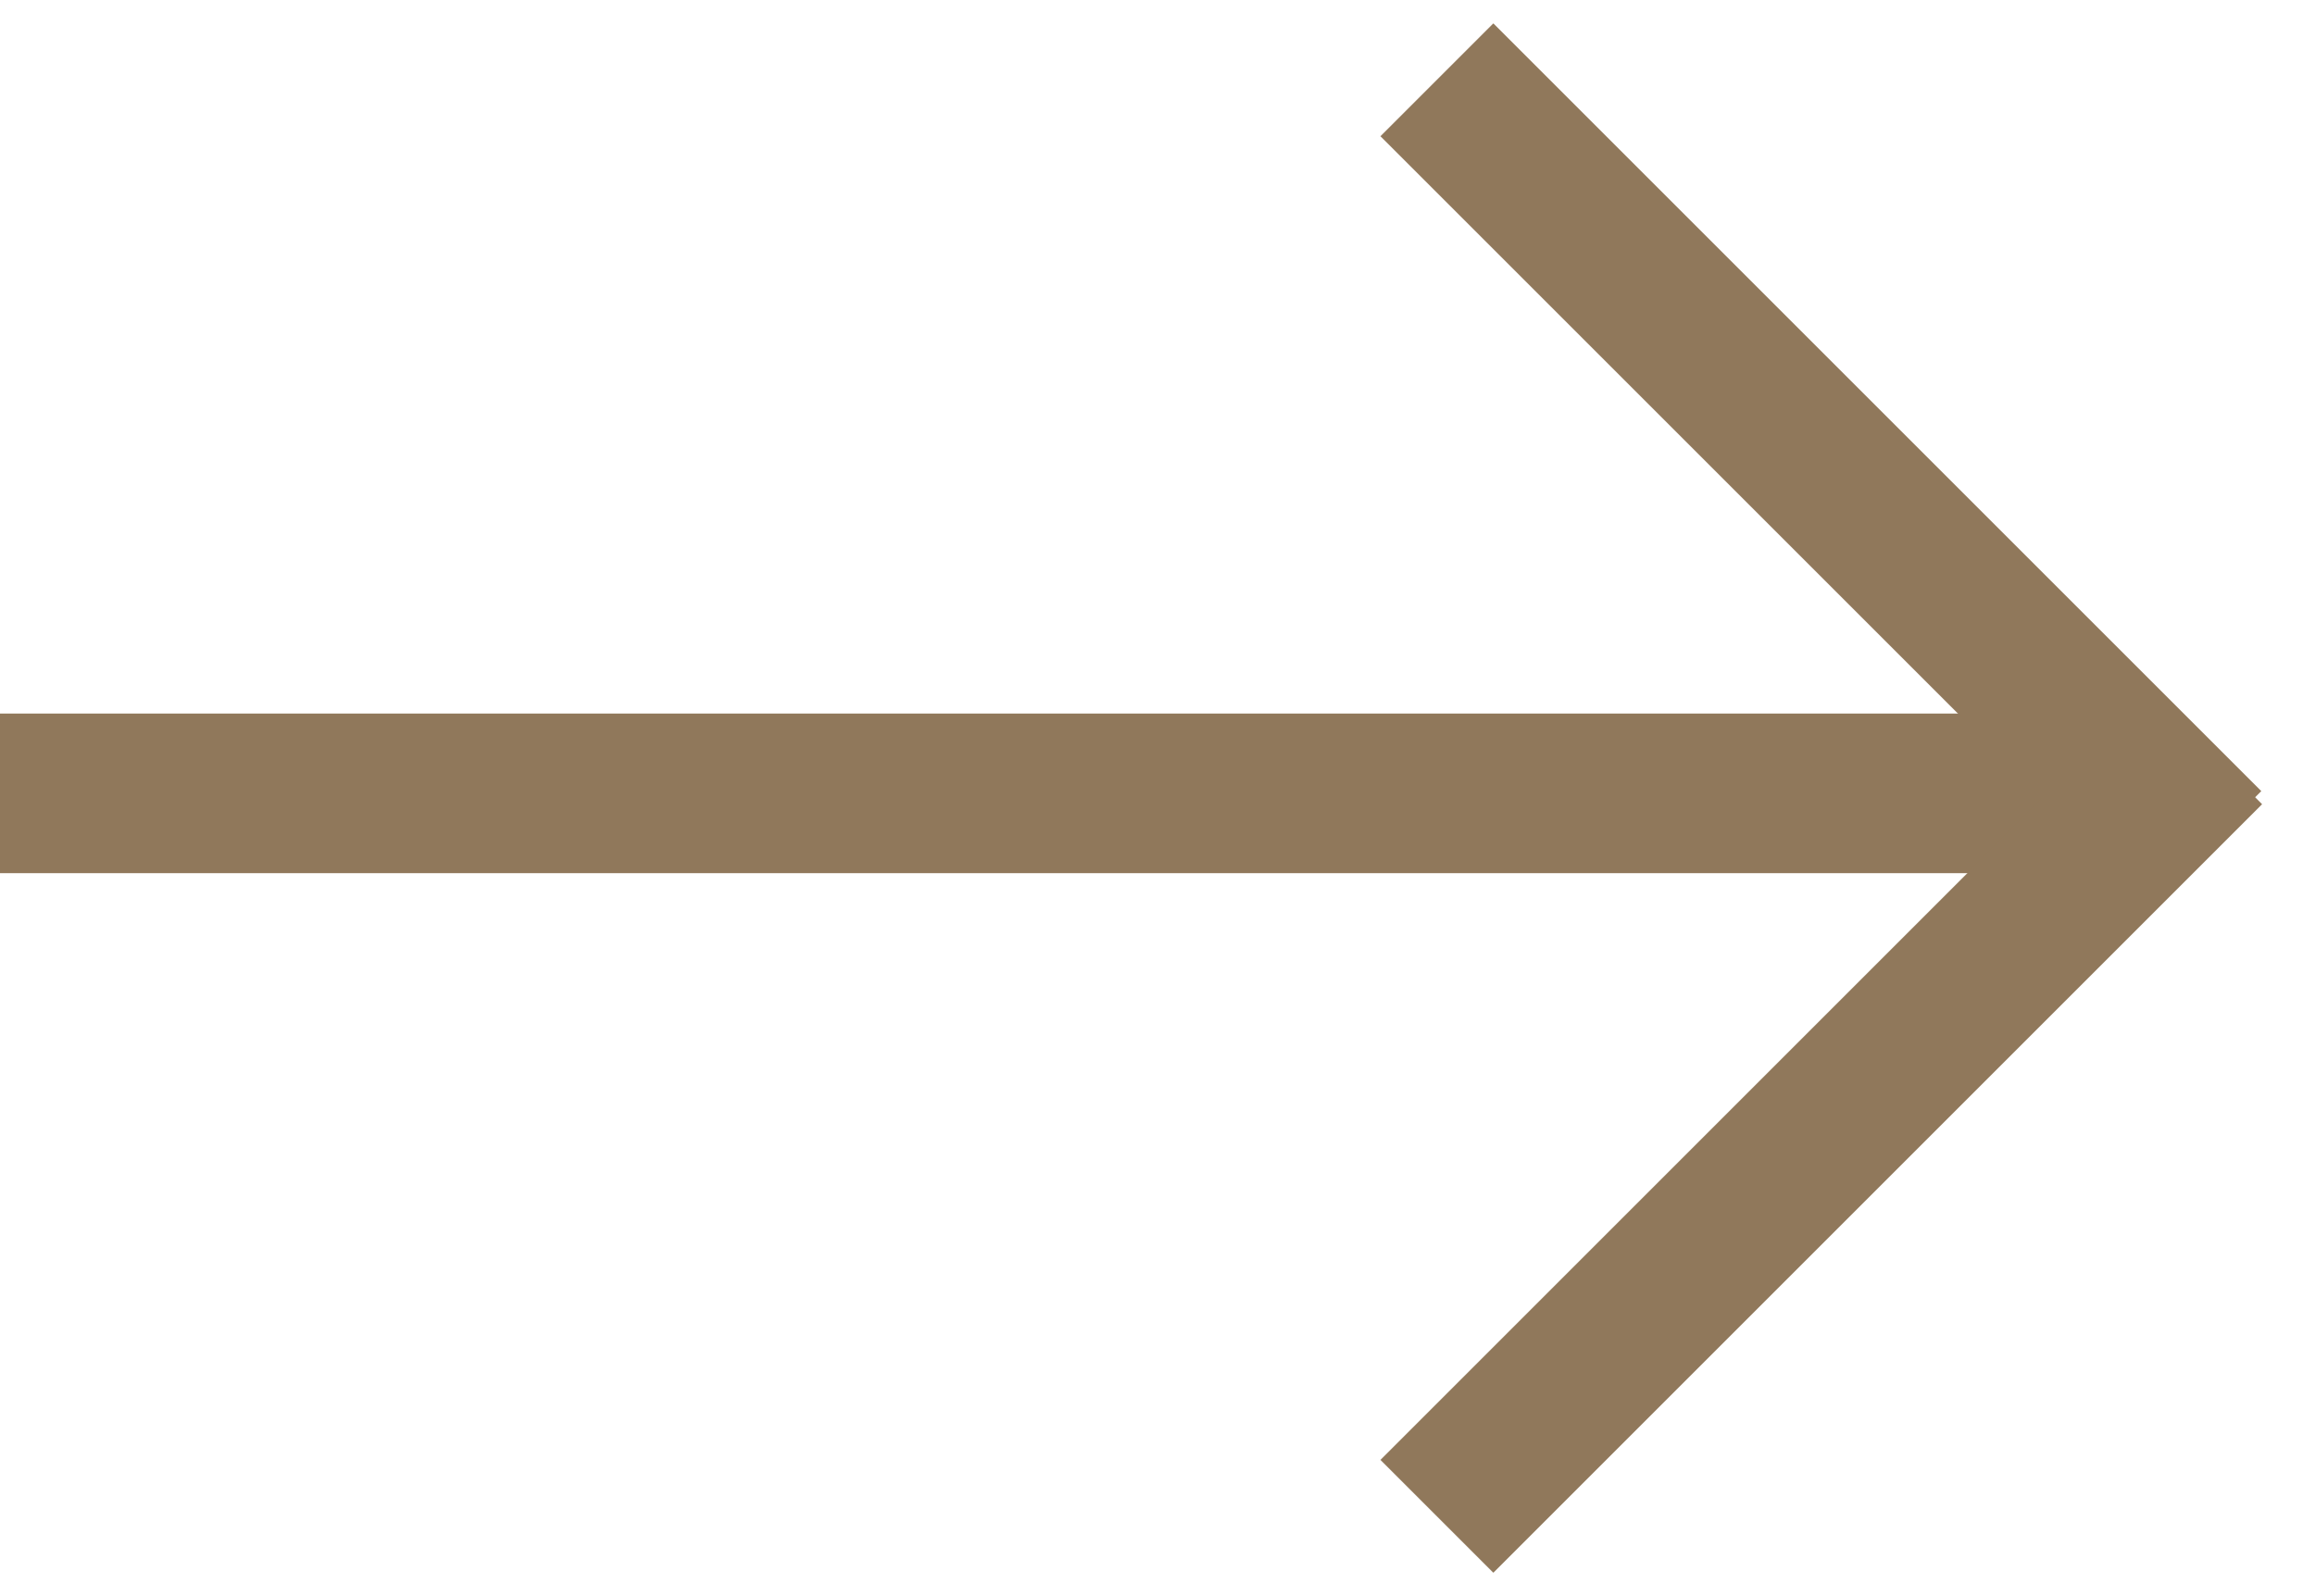 <svg width="29" height="20" viewBox="0 0 29 20" fill="none" xmlns="http://www.w3.org/2000/svg">
<path d="M26 9.941H0" stroke="#90785B" stroke-width="2" stroke-miterlimit="10" stroke-dasharray="100 10"/>
<path d="M27.63 9.37L18 19" stroke="#90785B" stroke-width="2" stroke-miterlimit="10"/>
<path d="M27.62 10.62L18 1" stroke="#90785B" stroke-width="2" stroke-miterlimit="10"/>
</svg>
